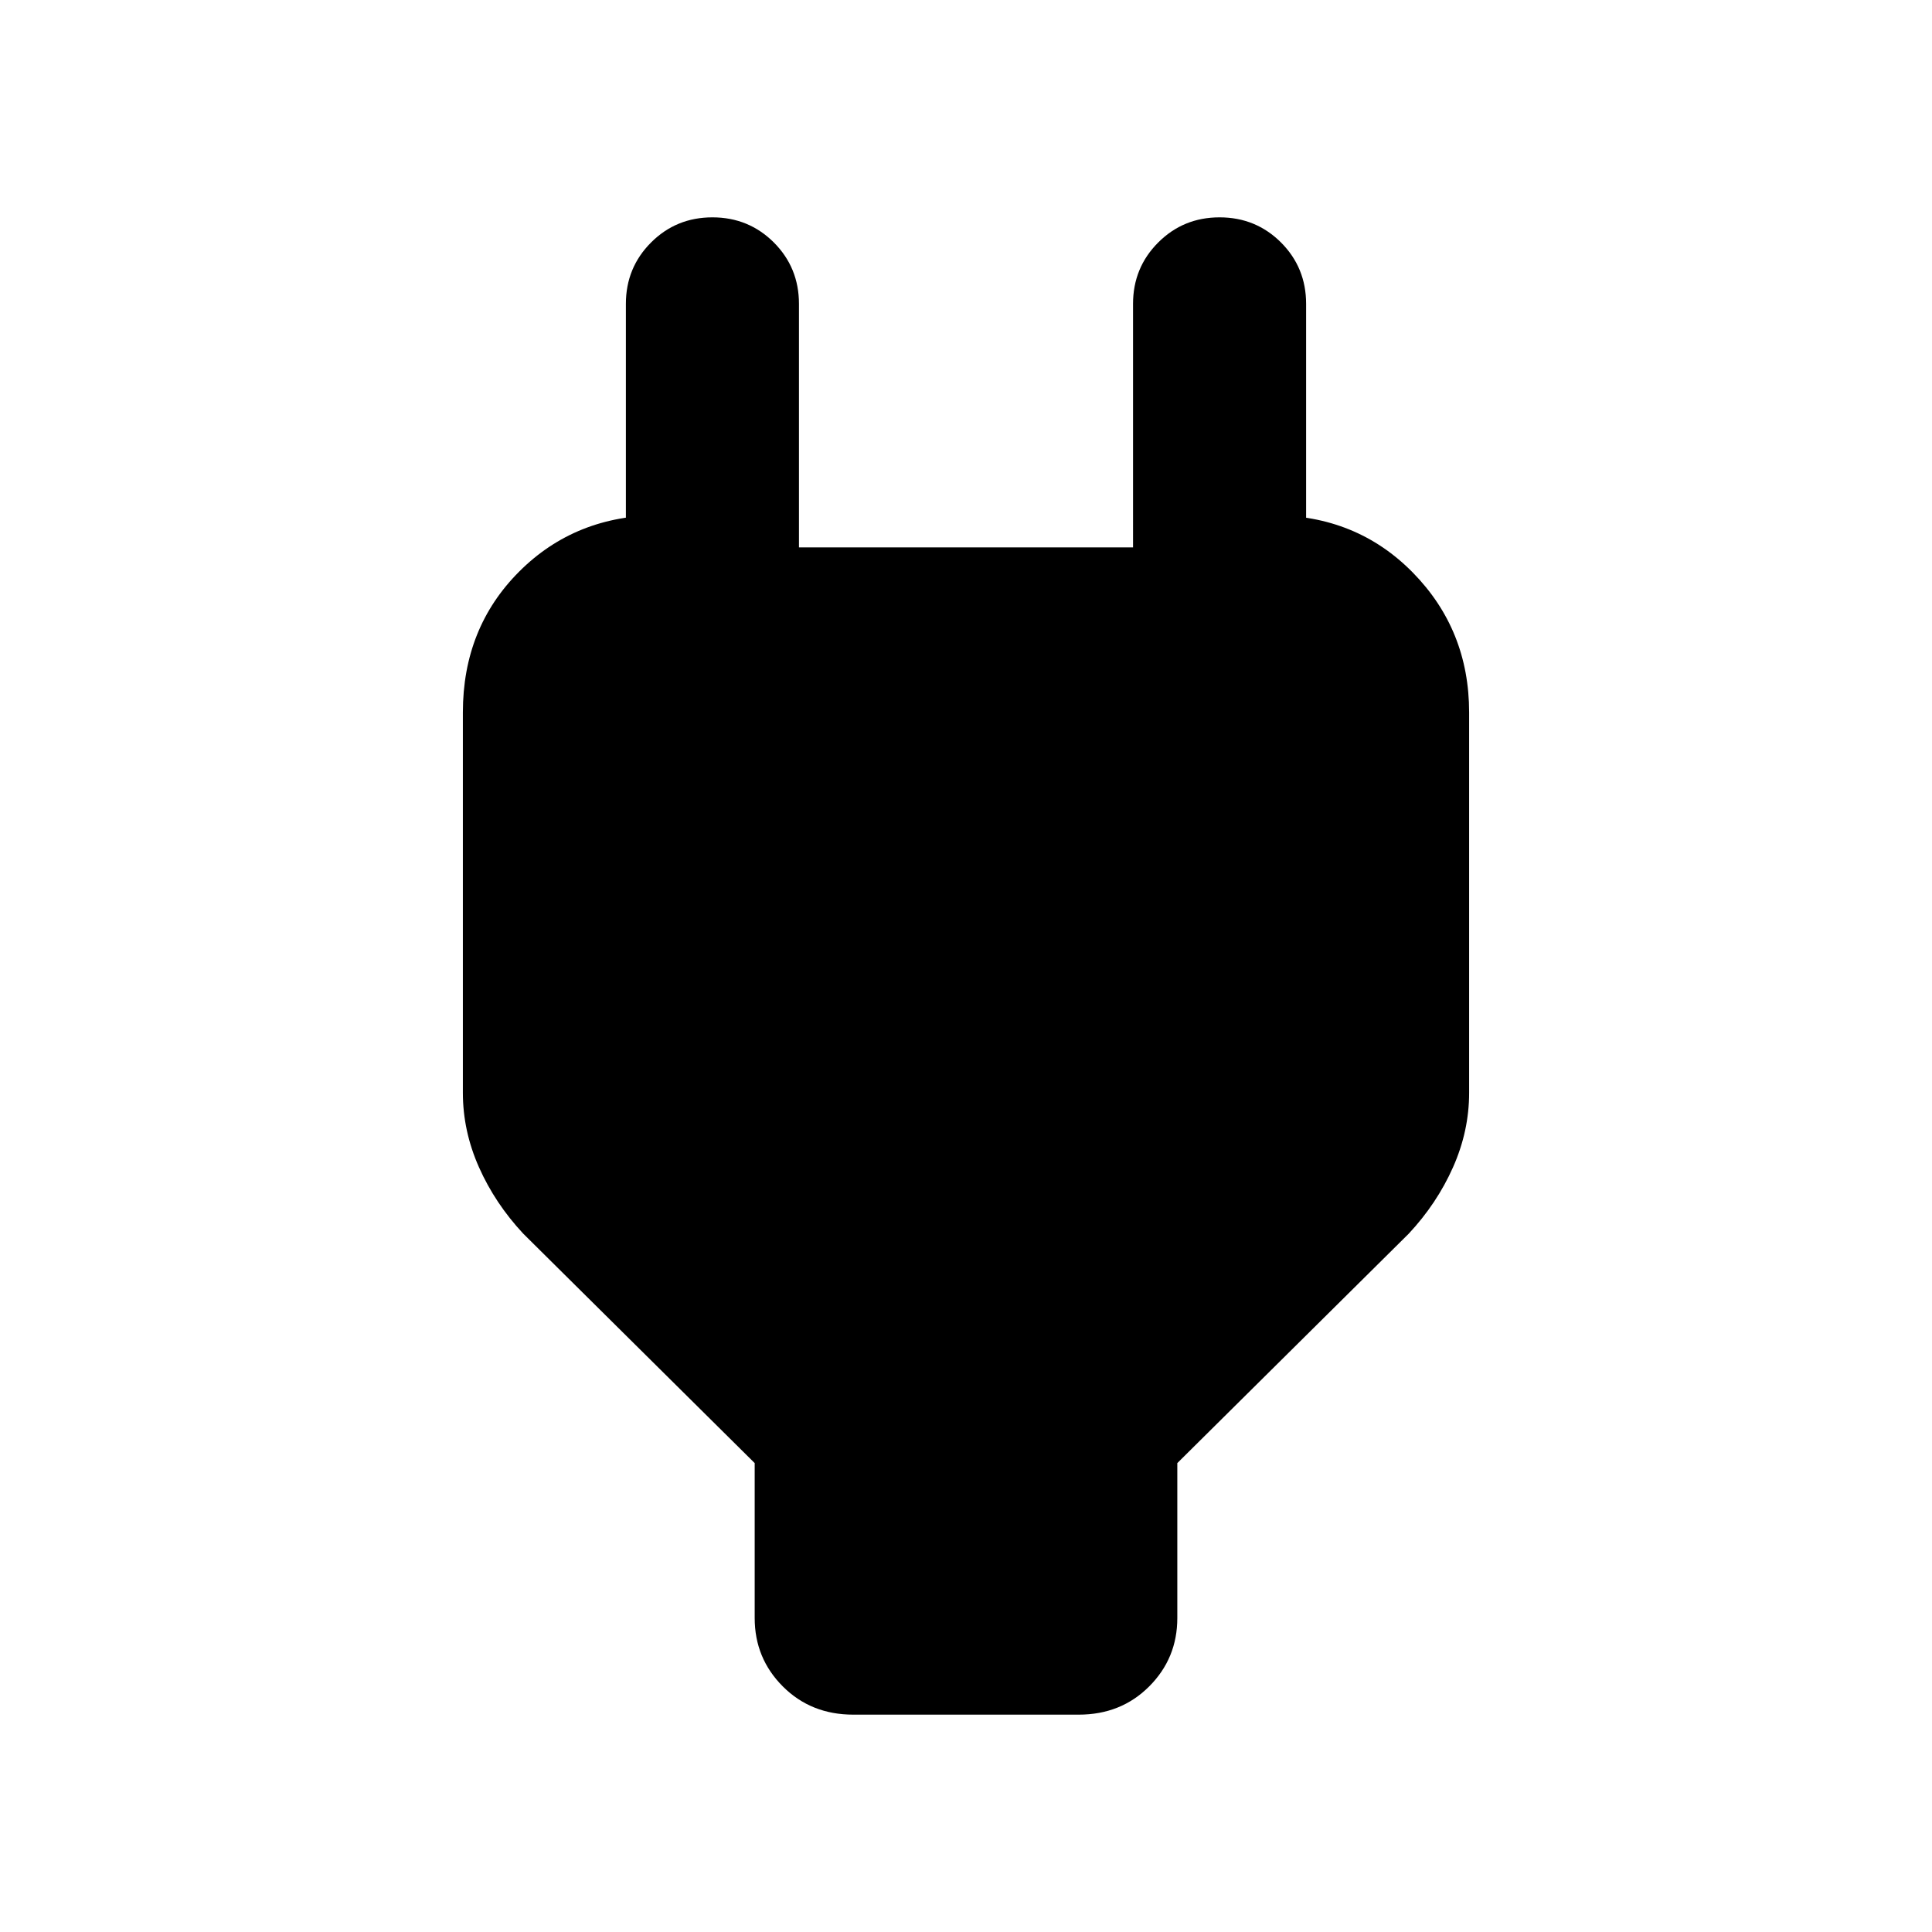 <svg xmlns="http://www.w3.org/2000/svg" height="24" width="24"><path d="M9.375 18.175 6.5 15.325q-.35-.375-.55-.825-.2-.45-.2-.925V8.85q0-1.05.7-1.75t1.75-.7h.65L7.775 7.475v-3.7q0-.45.313-.763Q8.4 2.7 8.85 2.7t.763.312q.312.313.312.763V6.8h4.15V3.775q0-.45.313-.763.312-.312.762-.312t.763.312q.312.313.312.763v3.7L15.15 6.4h.65q1.05 0 1.75.712.7.713.7 1.738v4.725q0 .475-.2.925-.2.45-.55.825l-2.875 2.85V20.1q0 .5-.35.85t-.875.35h-2.8q-.525 0-.875-.35t-.35-.85Z"/></svg>